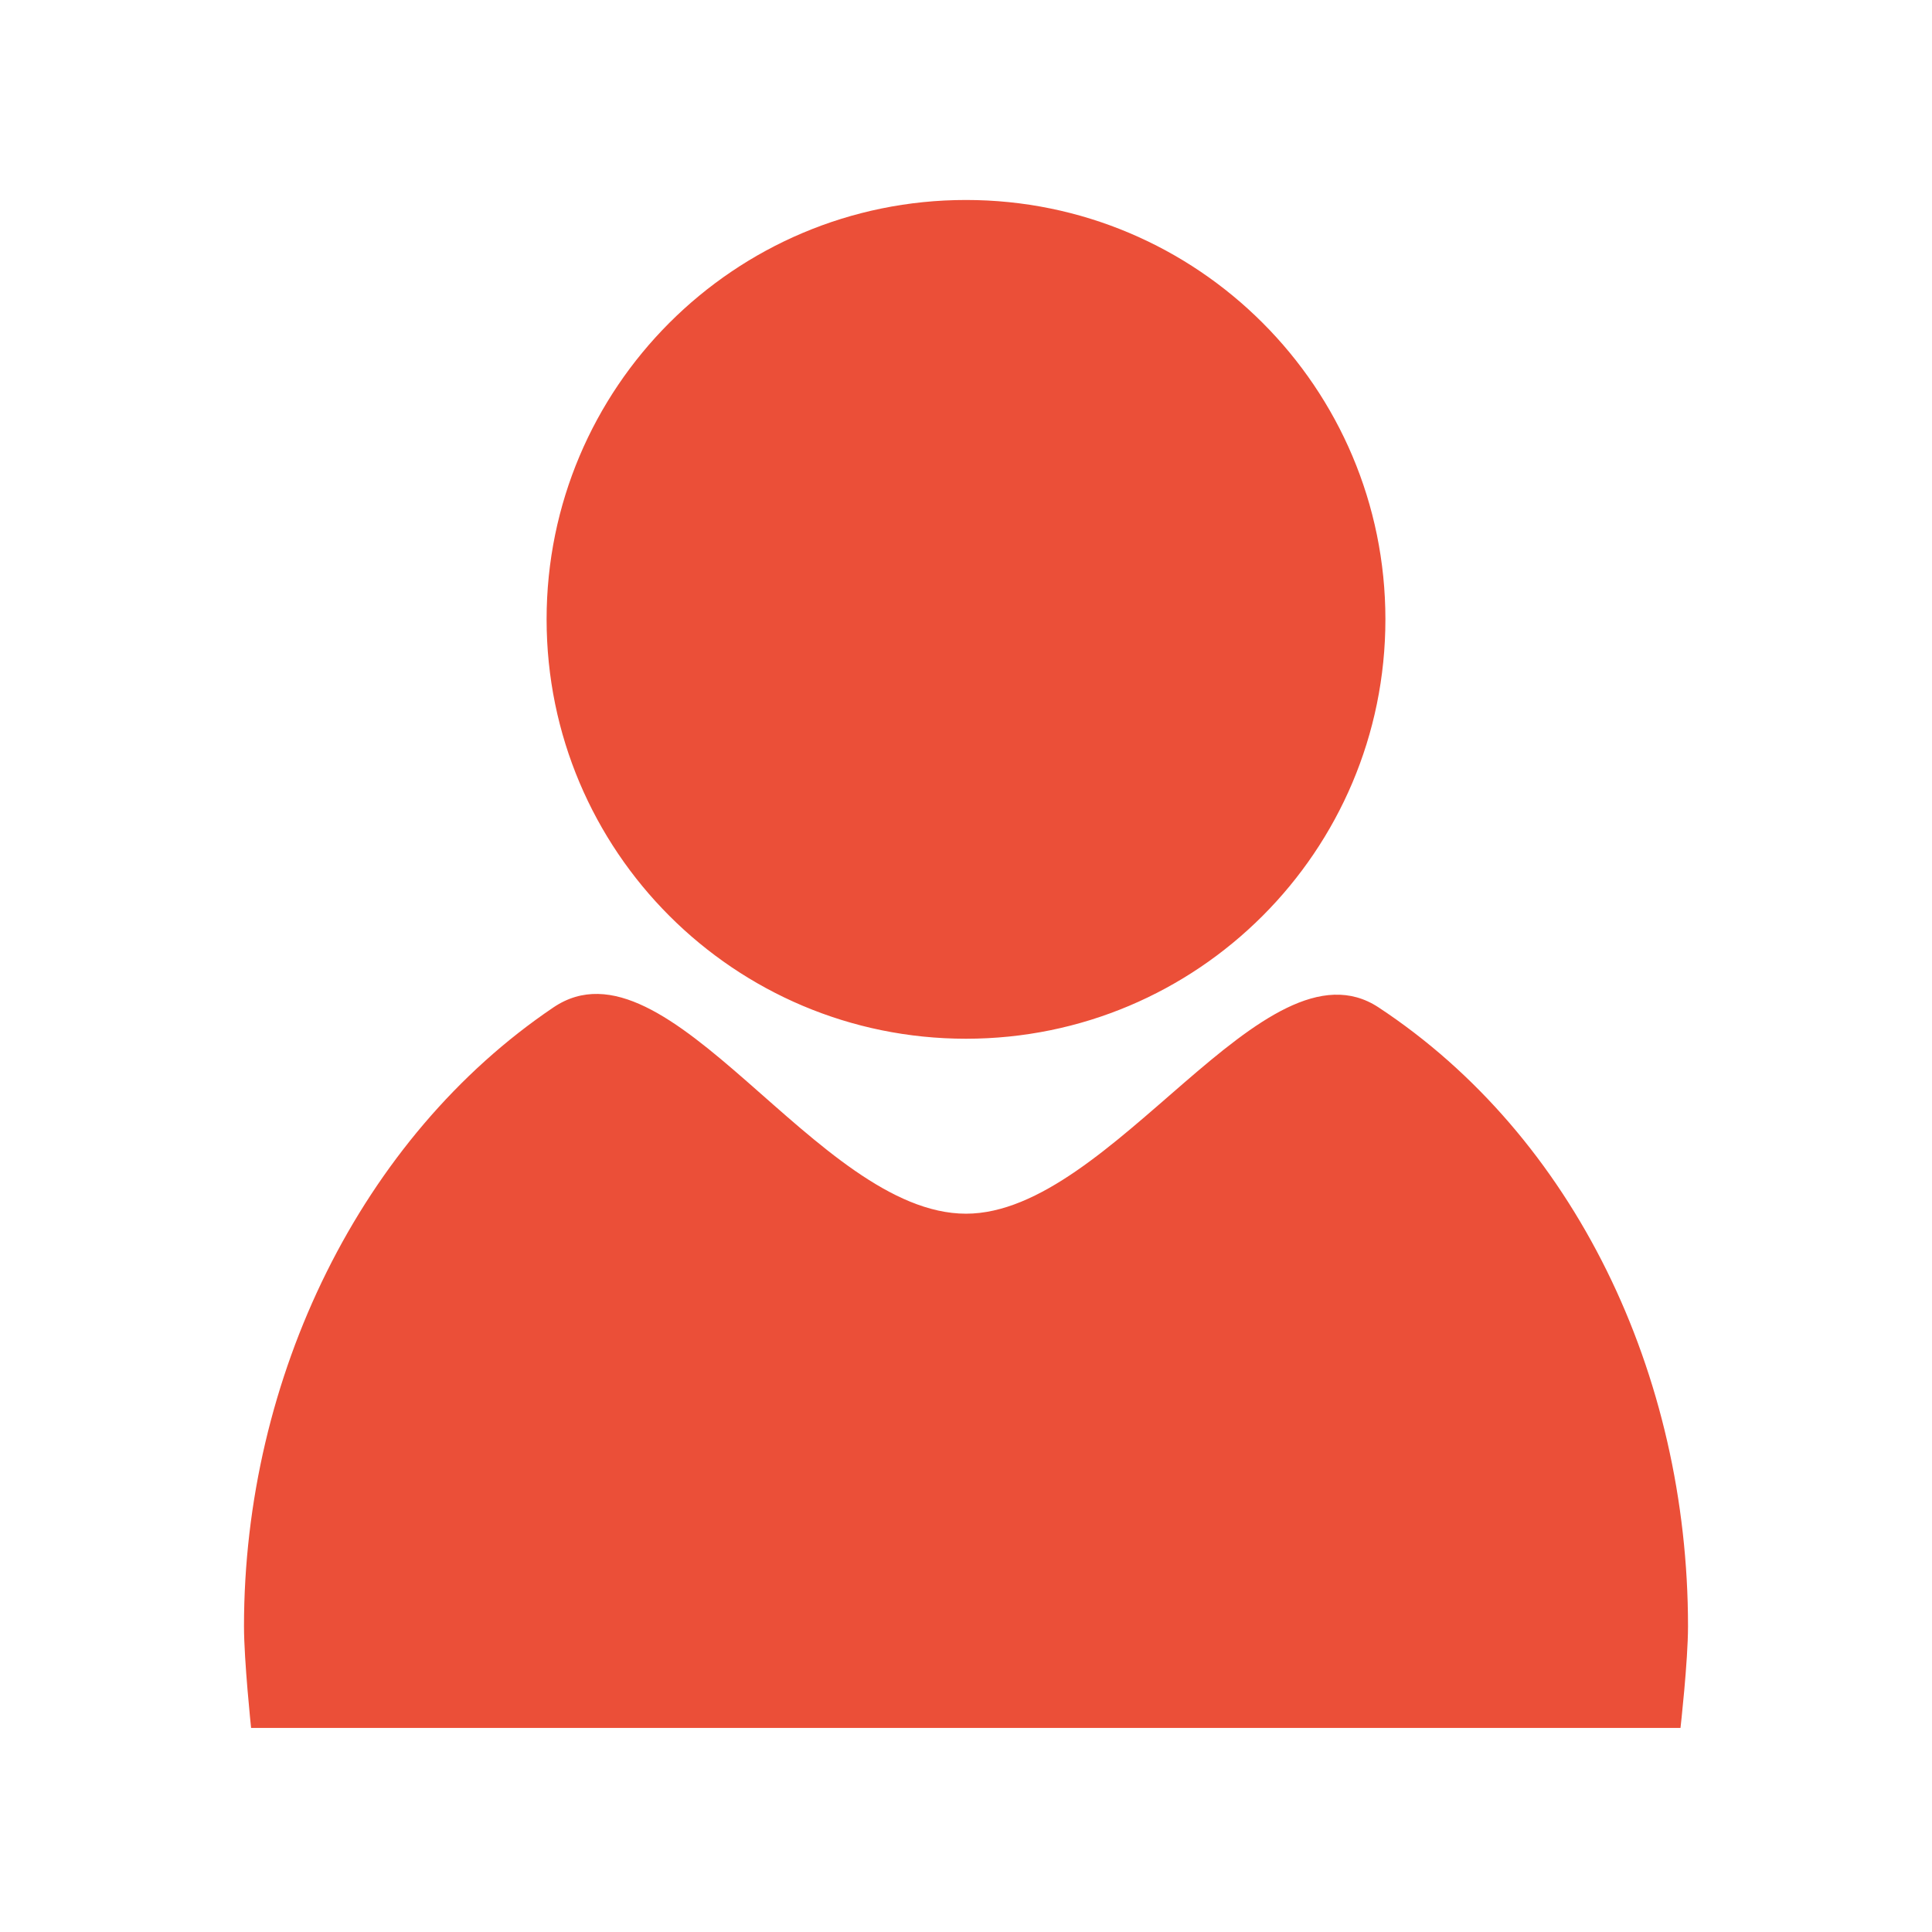 <?xml version="1.0" standalone="no"?><!DOCTYPE svg PUBLIC "-//W3C//DTD SVG 1.1//EN" "http://www.w3.org/Graphics/SVG/1.1/DTD/svg11.dtd"><svg width="128" height="128" viewBox="0 0 128 128" version="1.1" xmlns="http://www.w3.org/2000/svg" xmlns:xlink="http://www.w3.org/1999/xlink"><defs><style type="text/css"><![CDATA[
@font-face { font-family: ifont; src: url("//at.alicdn.com/t/font_1442373896_4754455.eot?#iefix") format("embedded-opentype"), url("//at.alicdn.com/t/font_1442373896_4754455.woff") format("woff"), url("//at.alicdn.com/t/font_1442373896_4754455.ttf") format("truetype"), url("//at.alicdn.com/t/font_1442373896_4754455.svg#ifont") format("svg"); }

]]></style></defs><g class="transform-group"><g transform="scale(0.125, 0.125)"><path d="M512.003 509.838M512.003 509.838M512.001 643.283c77.679 0 158.291-149.111 218.675-109.337 103.834 68.443 164.005 194.357 164.005 328.012 0 18.718-3.986 53.888-3.986 53.888L133.085 915.846c0 0-3.764-35.598-3.764-53.888 0-132.132 62.142-259.25 164.005-328.012C354.347 492.731 432.772 643.283 512.001 643.283zM512.003 105.992c122.761 0 222.292 99.506 222.292 222.267 0 122.785-99.531 222.293-222.292 222.293-122.815 0-222.295-99.507-222.295-222.293C289.707 205.498 389.187 105.992 512.003 105.992z" fill="#eb4f38"></path></g></g></svg>